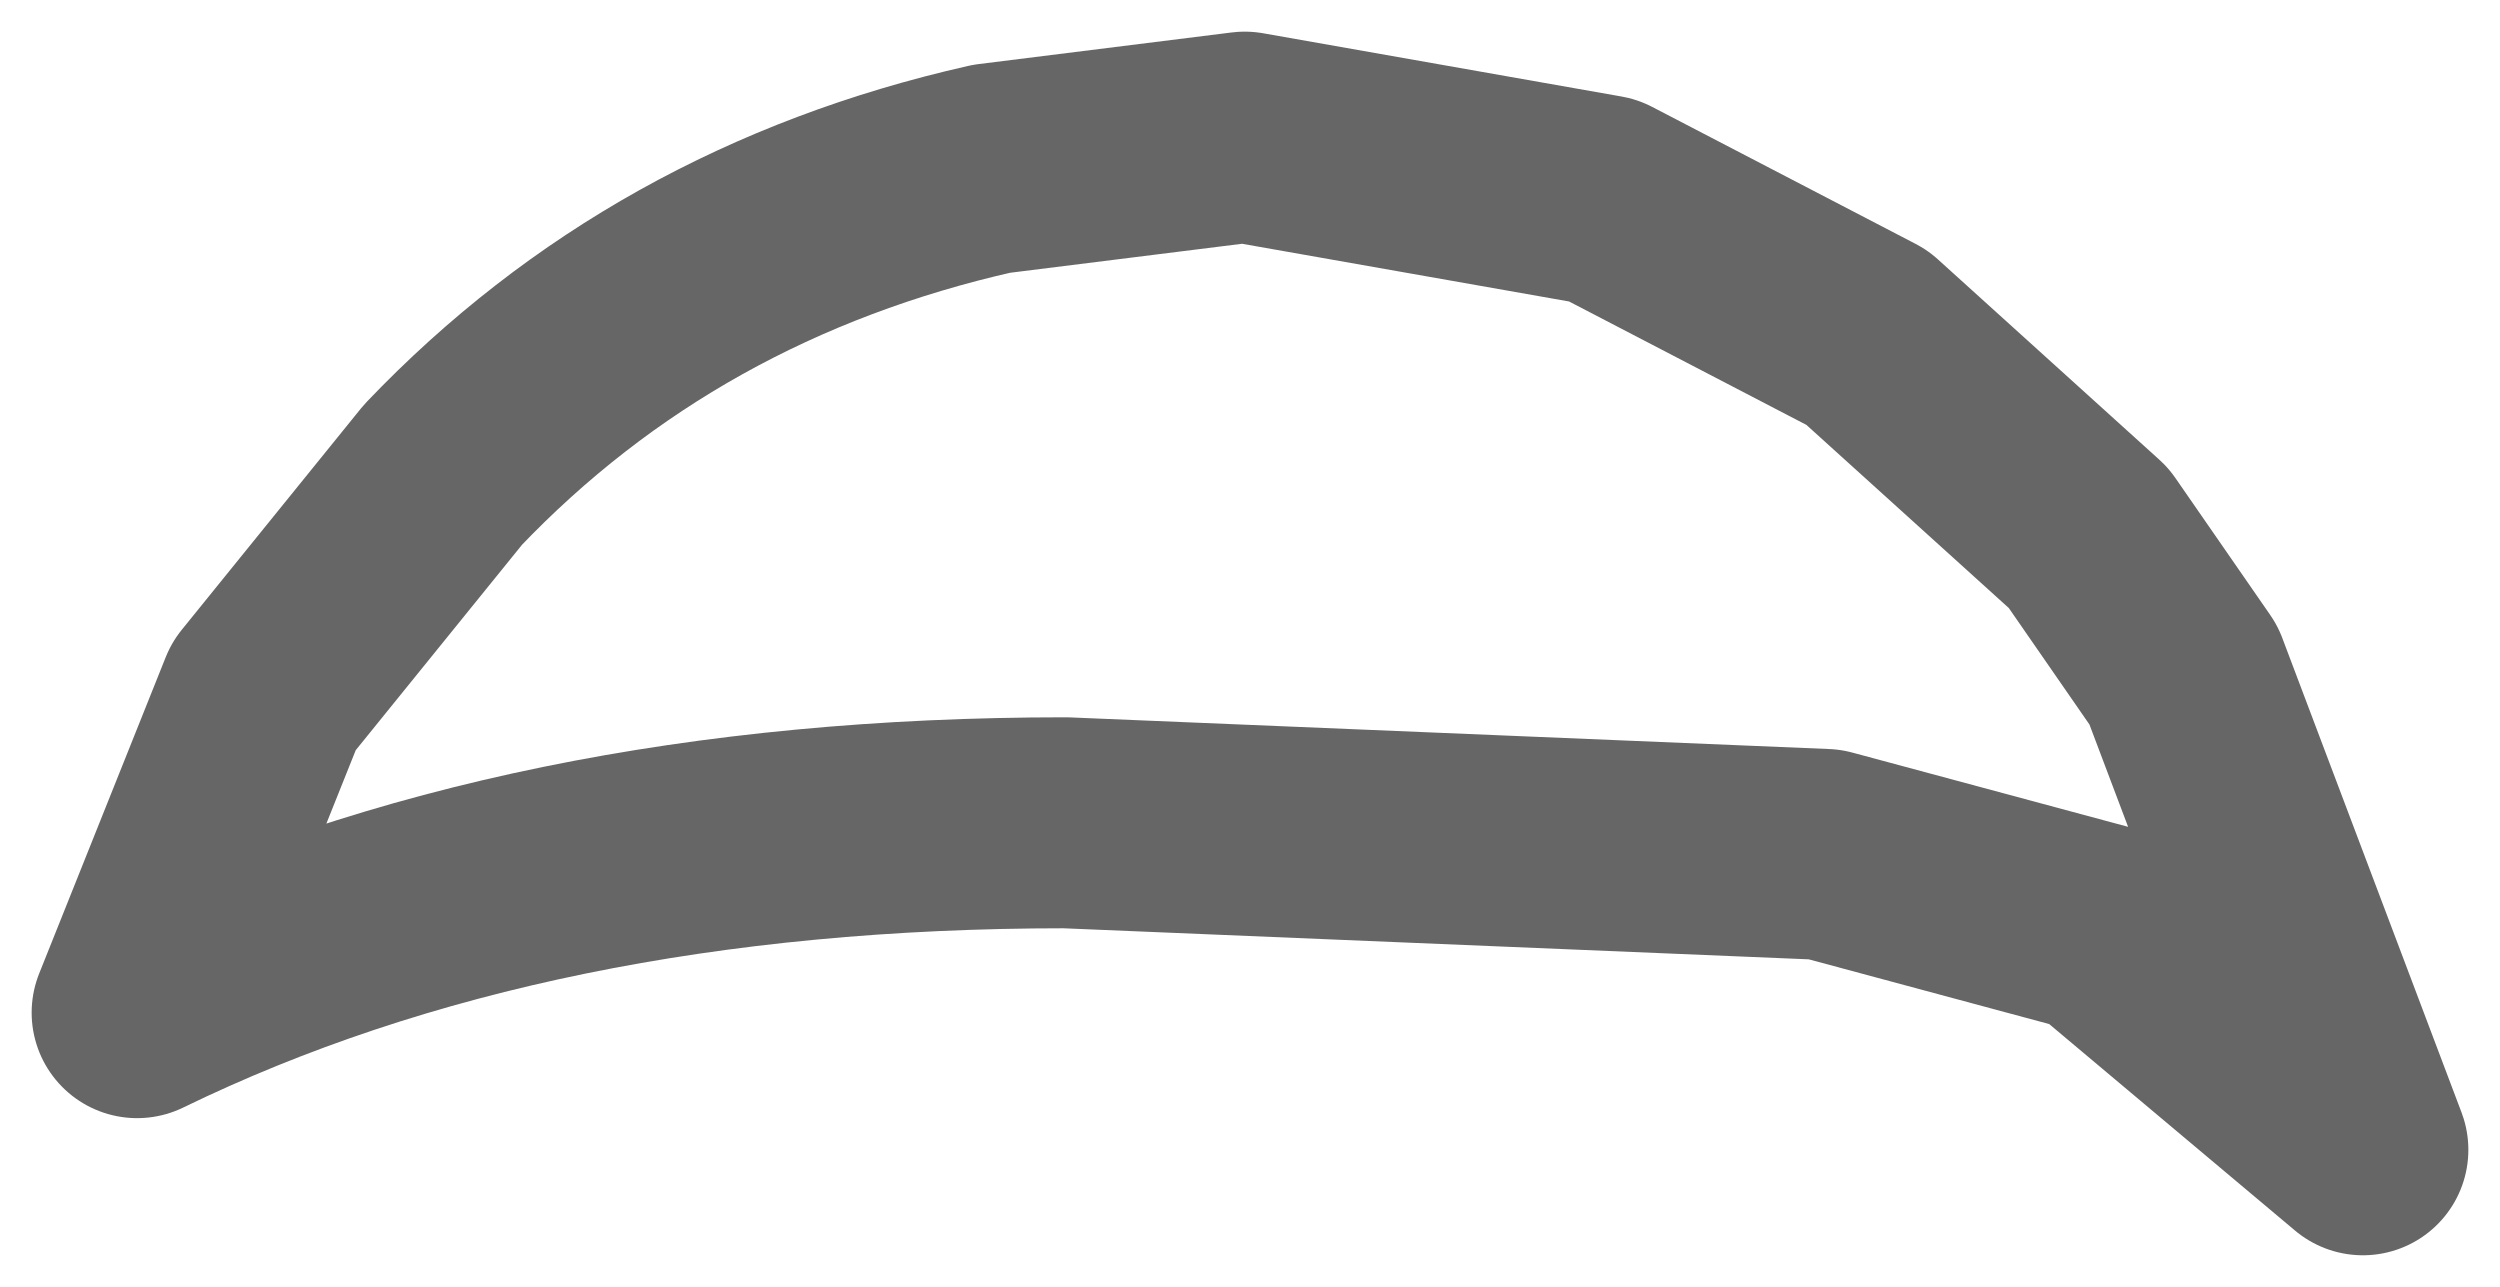 <?xml version="1.0" encoding="UTF-8" standalone="no"?>
<svg xmlns:xlink="http://www.w3.org/1999/xlink" height="6.1px" width="11.85px" xmlns="http://www.w3.org/2000/svg">
  <g transform="matrix(1.0, 0.0, 0.0, 1.0, 8.2, 11.25)">
    <path d="M-6.1 -9.0 Q-5.05 -10.1 -3.5 -10.45 L-2.3 -10.6 -0.6 -10.3 0.65 -9.65 1.7 -8.7 2.15 -8.05 3.0 -5.8 1.75 -6.85 0.45 -7.2 -3.15 -7.35 Q-5.7 -7.35 -7.55 -6.45 L-6.95 -7.95 -6.1 -9.0" fill="#ffffff" fill-opacity="0.0" fill-rule="evenodd" stroke="none"/>
    <path d="M-6.1 -9.0 Q-5.05 -10.1 -3.5 -10.45 L-2.3 -10.6 -0.6 -10.3 0.65 -9.65 1.7 -8.7 2.15 -8.05 3.0 -5.8 1.75 -6.85 0.45 -7.2 -3.15 -7.35 Q-5.7 -7.35 -7.55 -6.45 L-6.95 -7.95 -6.1 -9.0 Z" fill="none" stroke="#000000" stroke-linecap="square" stroke-linejoin="round" stroke-opacity="0.6" stroke-width="1.0"/>
  </g>
</svg>
